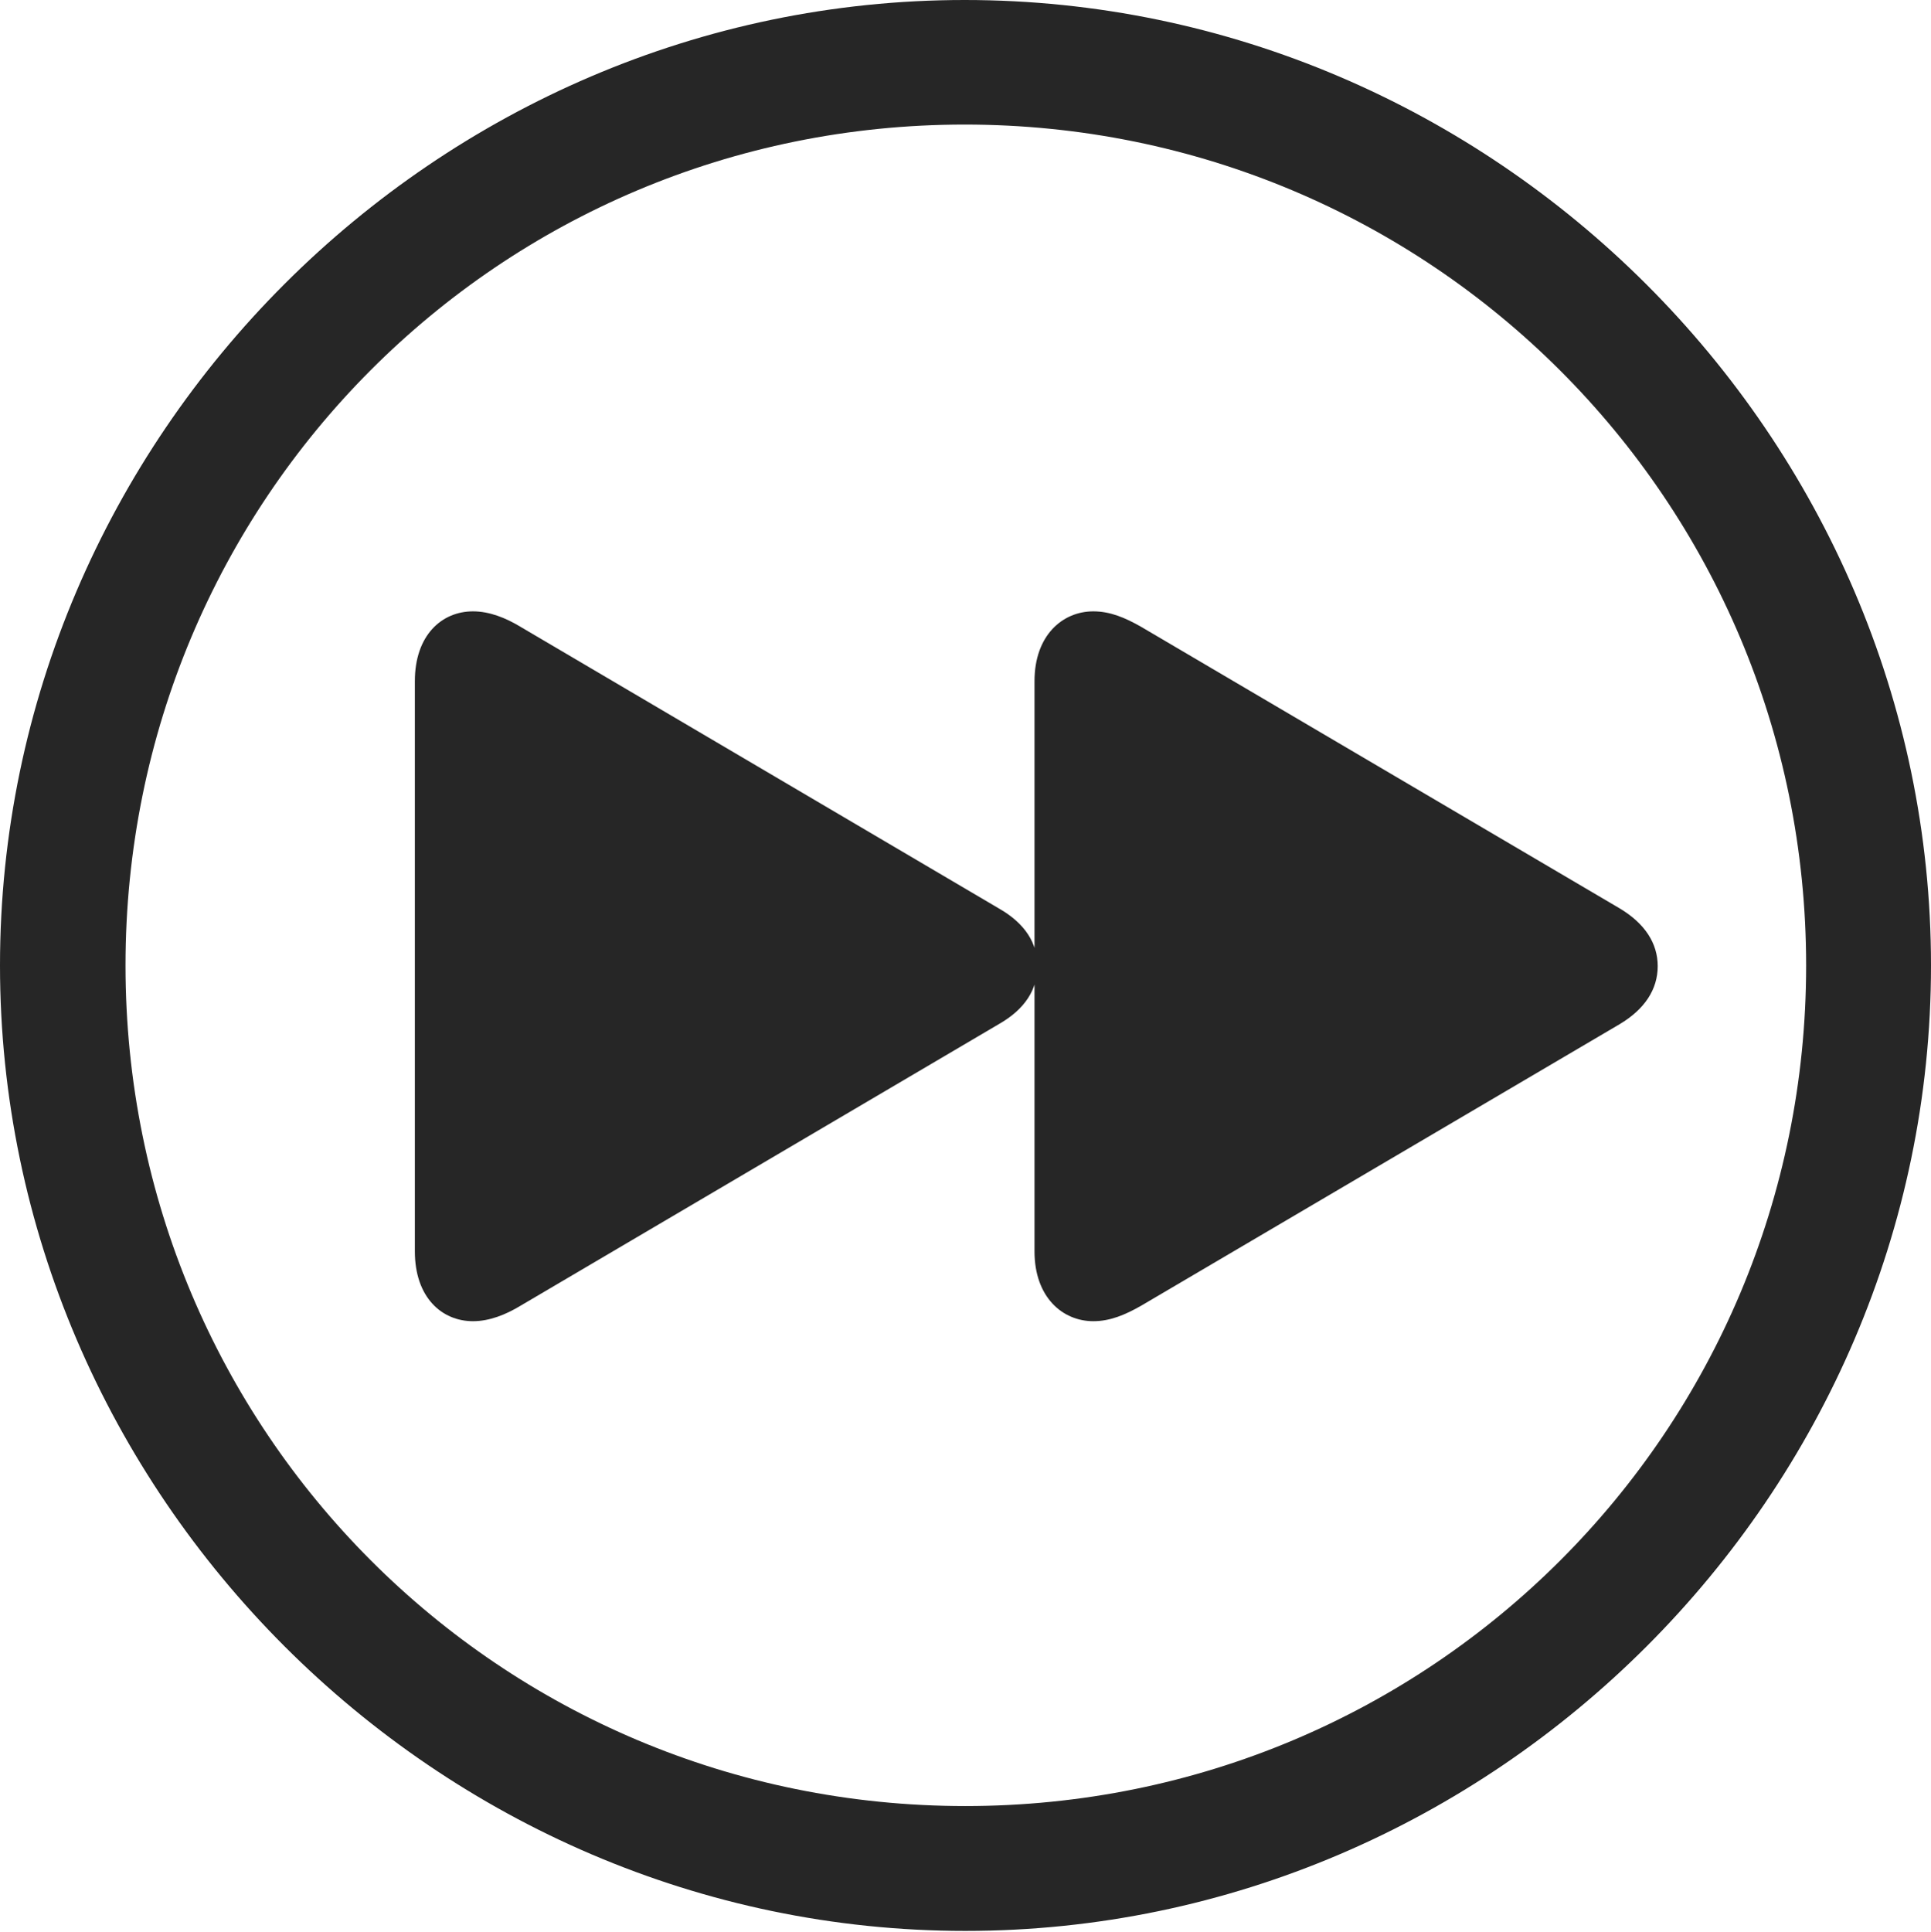 <?xml version="1.0" encoding="UTF-8"?>
<!--Generator: Apple Native CoreSVG 232.5-->
<!DOCTYPE svg
PUBLIC "-//W3C//DTD SVG 1.1//EN"
       "http://www.w3.org/Graphics/SVG/1.1/DTD/svg11.dtd">
<svg version="1.1" xmlns="http://www.w3.org/2000/svg" xmlns:xlink="http://www.w3.org/1999/xlink" width="97.96" height="97.993">
 <g>
  <rect height="97.993" opacity="0" width="97.96" x="0" y="0"/>
  <path d="M48.972 97.944C75.825 97.944 97.96 75.776 97.96 48.972C97.96 22.135 75.791 0 48.938 0C22.135 0 0 22.135 0 48.972C0 75.776 22.169 97.944 48.972 97.944ZM48.972 91.611C25.35 91.611 6.367 72.594 6.367 48.972C6.367 25.35 25.316 6.318 48.938 6.318C72.561 6.318 91.626 25.35 91.626 48.972C91.626 72.594 72.594 91.611 48.972 91.611Z" fill="#000000" fill-opacity="0.85"/>
  <path d="M55.465 67.017C56.317 67.017 57.083 66.693 57.89 66.232L82.165 51.951C83.439 51.19 84.096 50.185 84.096 49.006C84.096 47.842 83.439 46.837 82.165 46.076L57.89 31.795C57.083 31.334 56.317 31.01 55.465 31.01C53.904 31.01 52.481 32.226 52.481 34.55L52.481 63.477C52.481 65.801 53.904 67.017 55.465 67.017ZM23.996 67.017C24.818 67.017 25.648 66.693 26.406 66.232L50.666 51.951C52.004 51.19 52.627 50.185 52.627 49.006C52.627 47.842 52.004 46.837 50.666 46.076L26.406 31.795C25.648 31.334 24.818 31.01 23.996 31.01C22.405 31.01 21.046 32.226 21.046 34.55L21.046 63.477C21.046 65.801 22.405 67.017 23.996 67.017Z" fill="#000000" fill-opacity="0.85"/>
 </g>
</svg>
